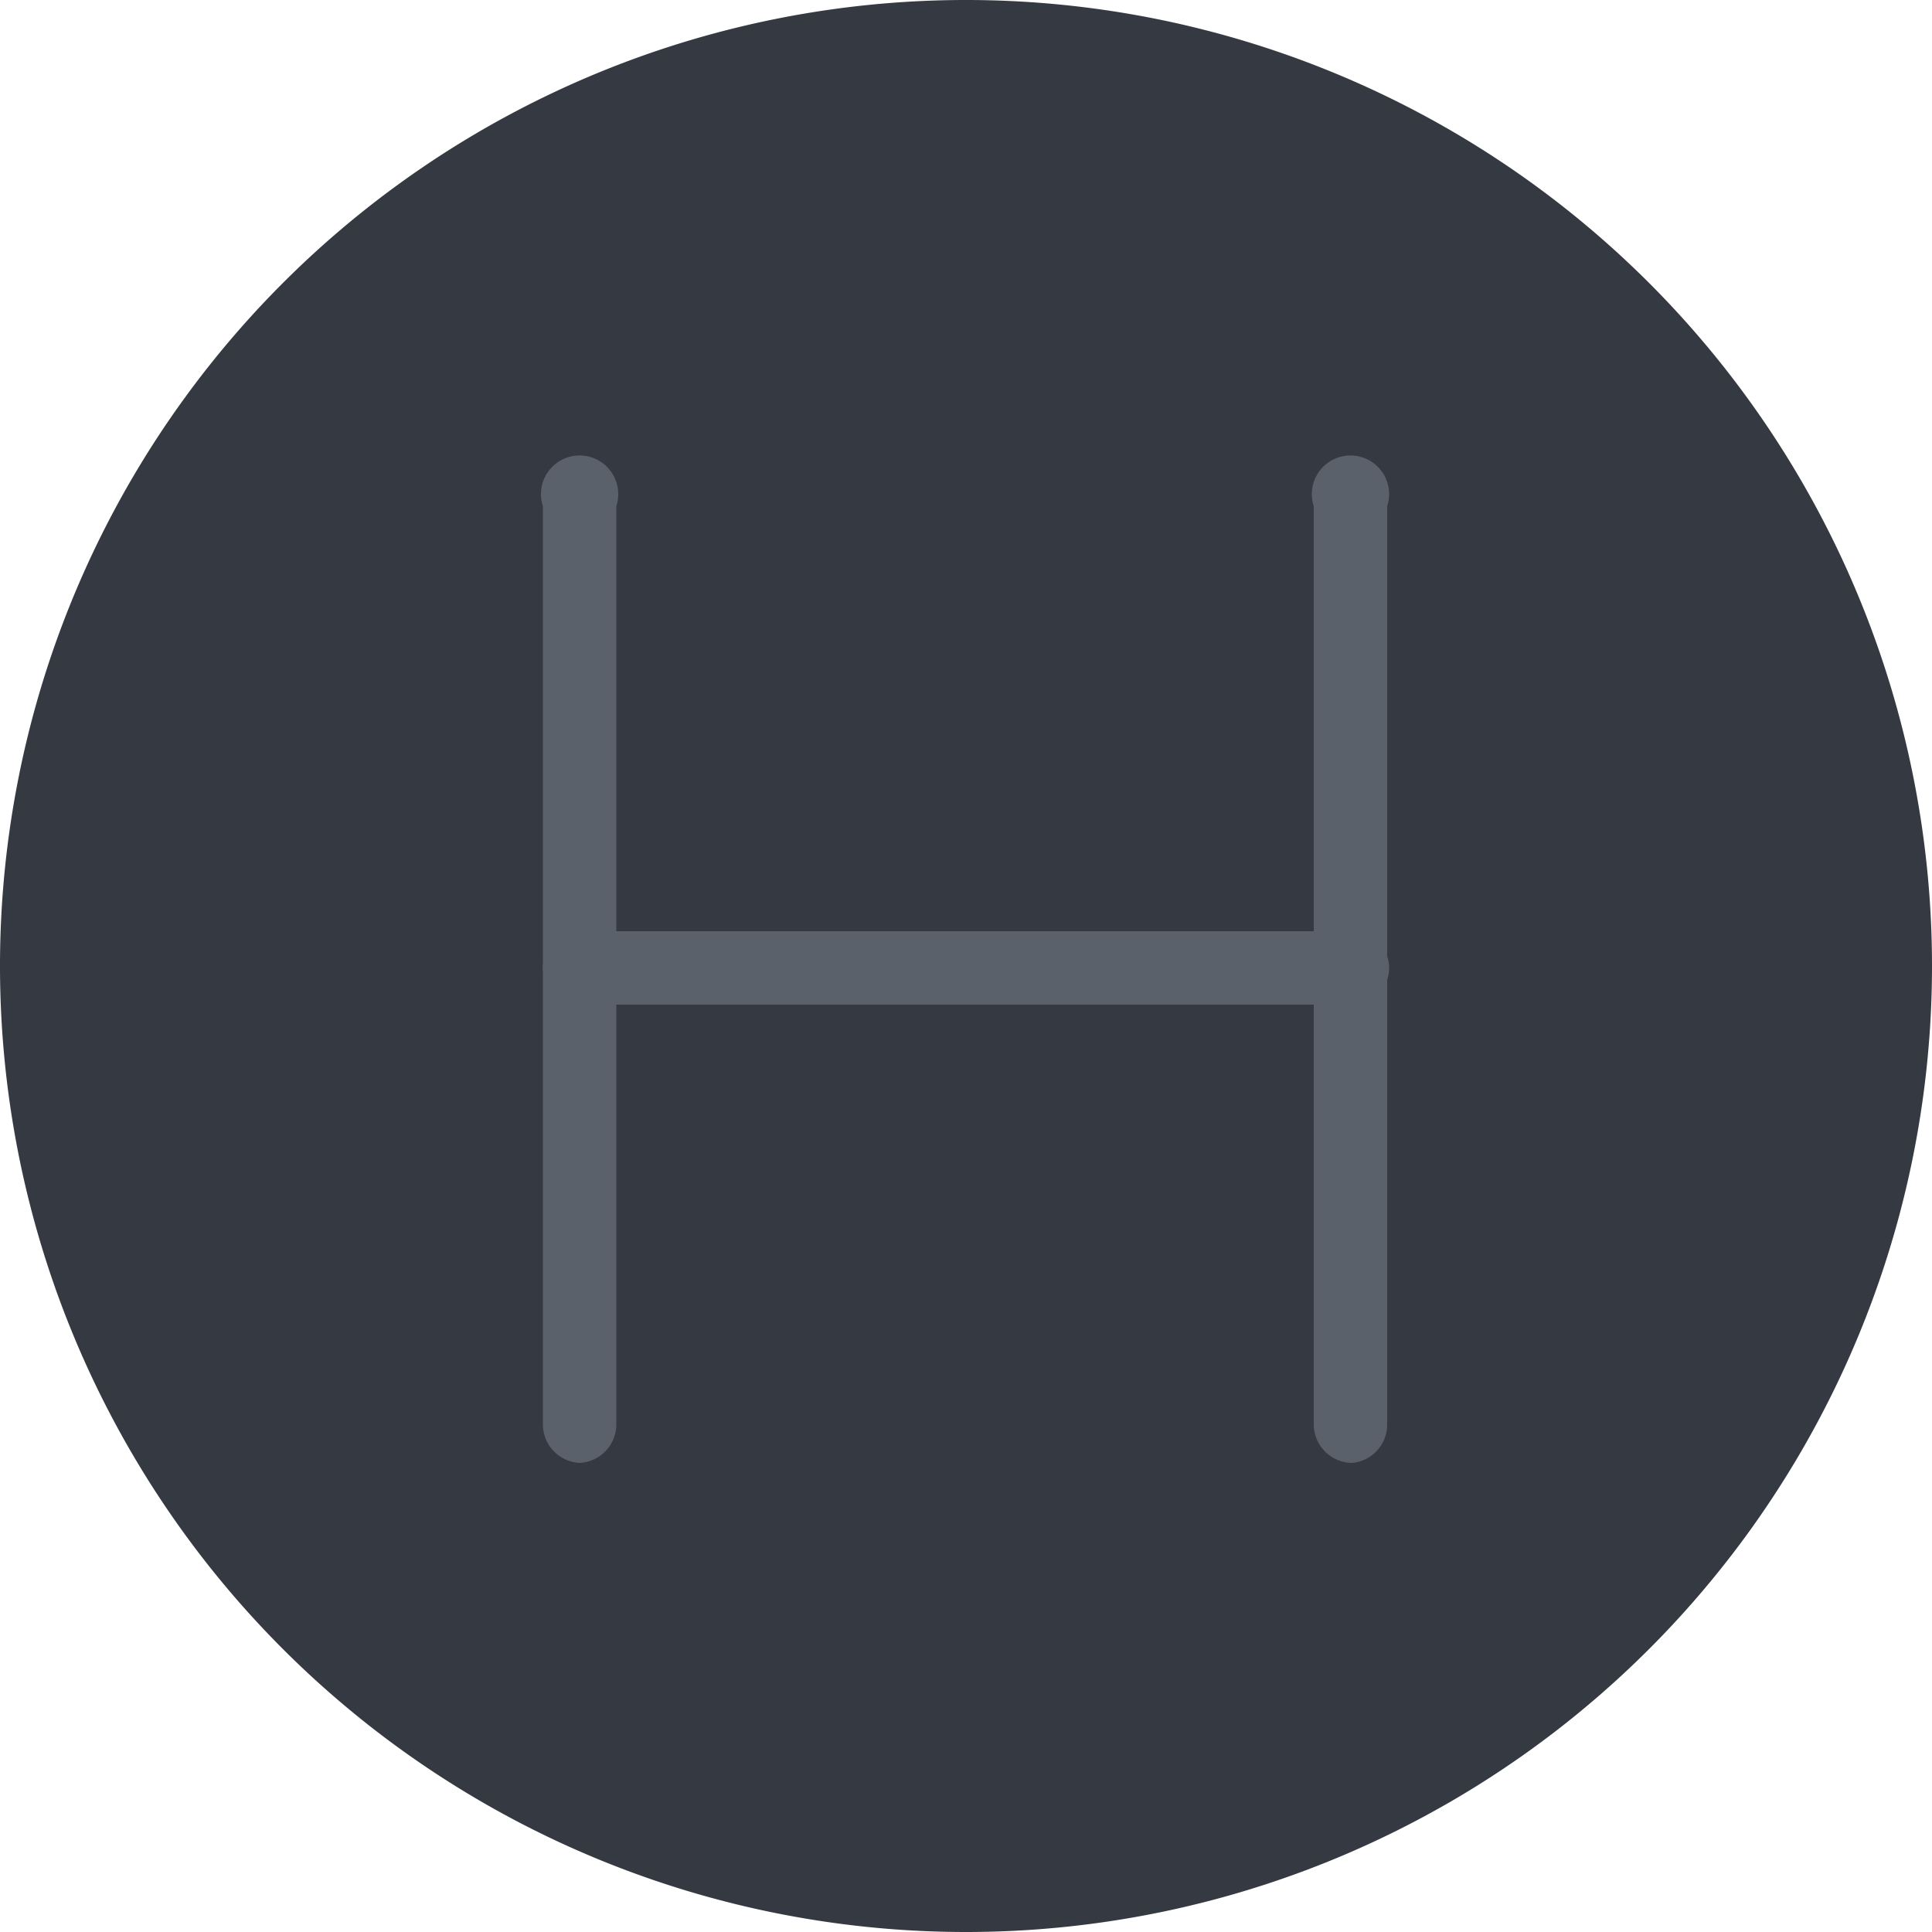 <svg xmlns="http://www.w3.org/2000/svg" viewBox="0 0 50 50"><defs><style>.cls-1{fill:#353942;}.cls-2{fill:#5b616b;}</style></defs><g id="Layer_2" data-name="Layer 2"><g id="Layer_151" data-name="Layer 151"><g id="HeadOrientation"><path class="cls-1" d="M25,50A25,25,0,1,1,50,25,25,25,0,0,1,25,50Z"/><path class="cls-2" d="M15,37.86a1,1,0,0,1-.95-1V13.1a1,1,0,1,1,1.9,0V36.9A1,1,0,0,1,15,37.86Z"/><path class="cls-2" d="M35,37.86a1,1,0,0,1-1-1V13.1a1,1,0,1,1,1.9,0V36.9A1,1,0,0,1,35,37.86Z"/><path class="cls-2" d="M35,26H15a.95.95,0,0,1,0-1.9H35A.95.95,0,0,1,35,26Z"/></g></g></g></svg>